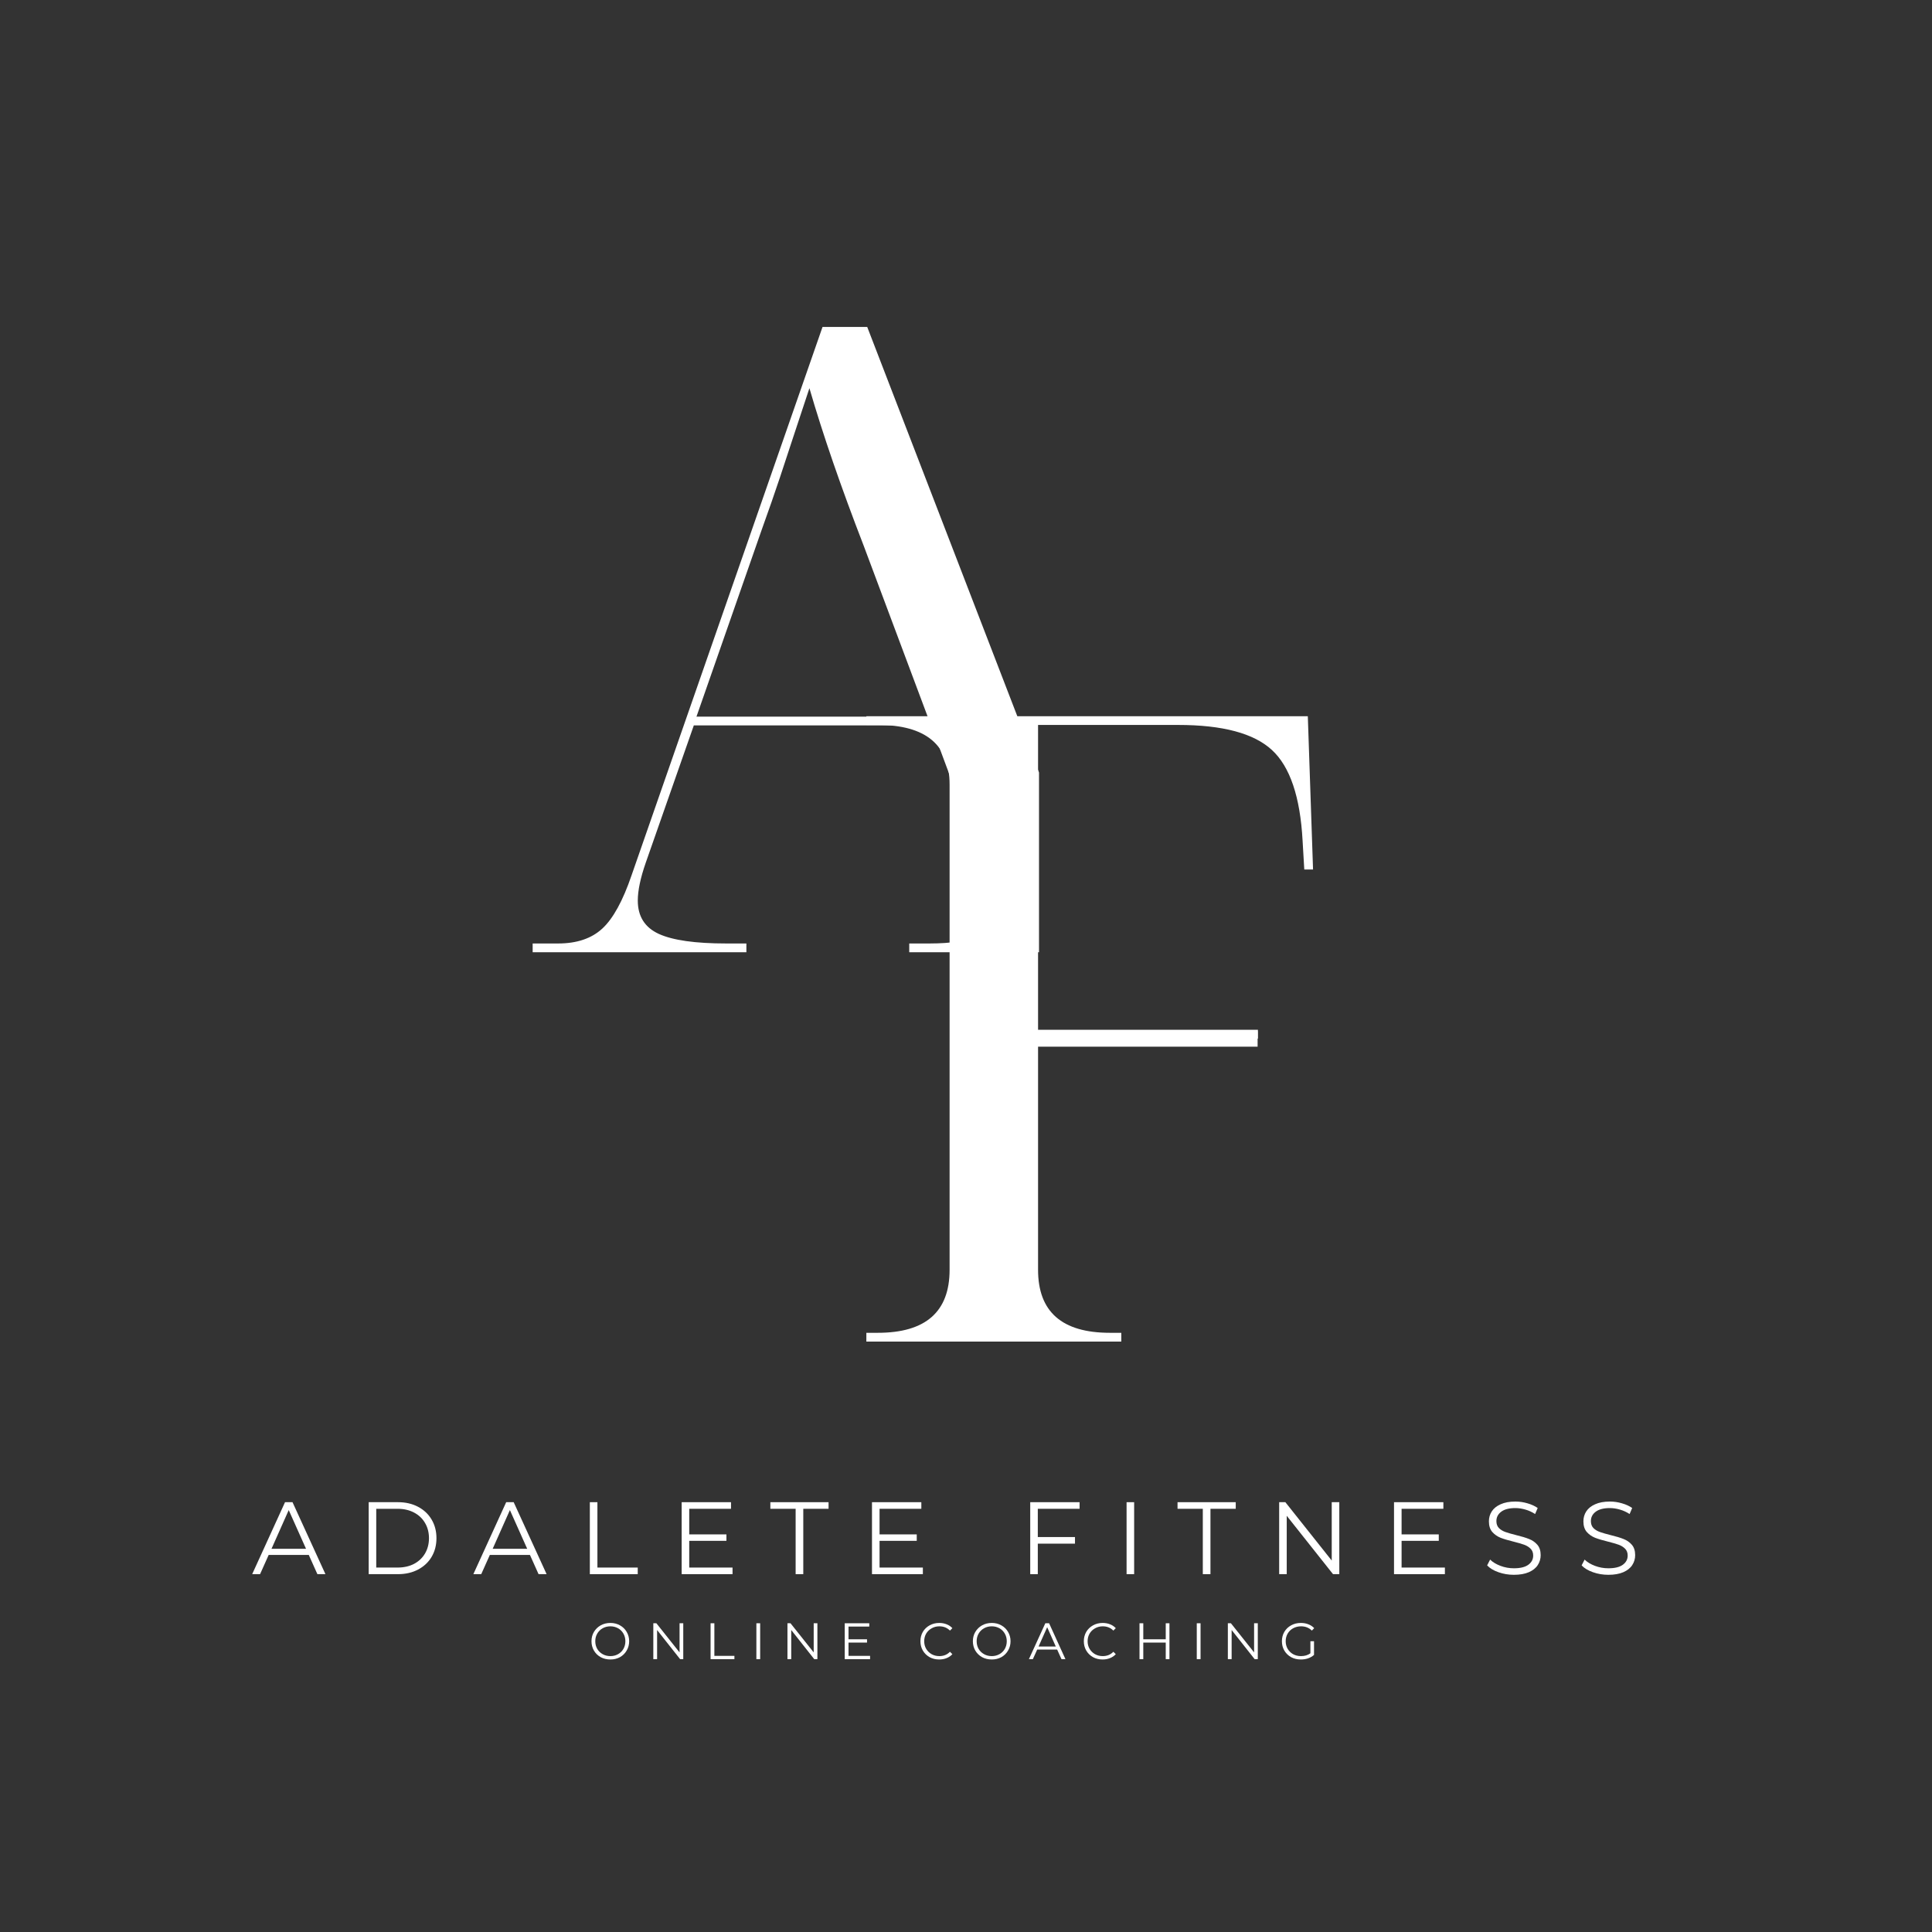 <?xml version="1.0" encoding="UTF-8" standalone="no"?>
<!DOCTYPE svg PUBLIC "-//W3C//DTD SVG 1.1//EN" "http://www.w3.org/Graphics/SVG/1.1/DTD/svg11.dtd">
<svg width="100%" height="100%" viewBox="0 0 500 500" version="1.1" xmlns="http://www.w3.org/2000/svg" xmlns:xlink="http://www.w3.org/1999/xlink" xml:space="preserve" xmlns:serif="http://www.serif.com/" style="fill-rule:evenodd;clip-rule:evenodd;">
    <rect x="0" y="0" width="500" height="500" fill="#333333" stroke="none"/>
    <g>
        <g>
            <g>
                <path d="M268.896,246.442L235.31,246.442L235.31,244.171L240.539,244.171C246.274,244.171 250.425,243.494 252.997,242.13C255.565,240.77 256.852,238.353 256.852,234.88C256.852,233.671 256.695,232.202 256.393,230.463C256.086,228.728 255.56,226.874 254.81,224.9L240.977,187.734L179.56,187.734L167.102,223.317C165.737,227.249 165.06,230.499 165.06,233.067C165.06,237.15 166.872,240.025 170.497,241.692C174.122,243.348 179.935,244.171 187.935,244.171L193.164,244.171L193.164,246.442L137.852,246.442L137.852,244.171L144.435,244.171C149.268,244.171 153.081,242.89 155.872,240.317C158.664,237.749 161.19,233.145 163.456,226.505L212.872,84.609L224.435,84.609L268.896,199.922L268.896,246.442ZM180.247,185.463L240.081,185.463L223.539,141.275C217.633,126.015 212.945,112.411 209.477,100.463C207.961,105.005 206.633,109.015 205.497,112.484C204.372,115.958 203.164,119.624 201.872,123.484C200.591,127.333 198.977,131.978 197.018,137.421L180.247,185.463Z" style="fill:white;"/>
            </g>
        </g>
    </g>
    <g transform="matrix(1,0,0,1,215.608,347.199)">
        <g>
            <g>
                <path d="M8.604,0L8.604,-2.271L11.563,-2.271C23.948,-2.271 30.146,-7.708 30.146,-18.583L30.146,-144.167C30.146,-154.443 23.948,-159.583 11.563,-159.583L8.604,-159.583L8.604,-161.833L122.854,-161.833L124.208,-122.167L121.938,-122.167L121.5,-129.646C120.885,-140.979 118.24,-148.797 113.563,-153.104C108.88,-157.422 100.797,-159.583 89.313,-159.583L53.042,-159.583L53.042,-80.687L109.938,-80.687L109.938,-78.417L53.042,-78.417L53.042,-18.583C53.042,-7.708 59.234,-2.271 71.625,-2.271L74.583,-2.271L74.583,0L8.604,0Z" style="fill:white;fill-rule:nonzero;"/>
            </g>
        </g>
    </g>
    <g transform="matrix(0.75,1.13e-15,-1.13e-15,0.75,250,266.873)">
        <path d="M0,2.669L100.625,2.669" style="fill:none;fill-rule:nonzero;stroke:white;stroke-width:5.33px;"/>
    </g>
    <g transform="matrix(1,0,0,1,65.202,407.391)">
        <g>
            <g>
                <path d="M14.708,-4.979L4.333,-4.979L2.104,0L0.063,0L8.563,-18.625L10.5,-18.625L19.021,0L16.938,0L14.708,-4.979ZM14,-6.562L9.521,-16.583L5.063,-6.562L14,-6.562Z" style="fill:white;fill-rule:nonzero;"/>
            </g>
        </g>
    </g>
    <g transform="matrix(1,0,0,1,92.371,407.391)">
        <g>
            <g>
                <path d="M3.042,-18.625L10.625,-18.625C12.583,-18.625 14.313,-18.229 15.813,-17.437C17.323,-16.646 18.5,-15.542 19.333,-14.125C20.167,-12.719 20.583,-11.115 20.583,-9.312C20.583,-7.505 20.167,-5.896 19.333,-4.479C18.5,-3.073 17.323,-1.979 15.813,-1.187C14.313,-0.396 12.583,0 10.625,0L3.042,0L3.042,-18.625ZM10.5,-1.708C12.135,-1.708 13.568,-2.026 14.792,-2.667C16.01,-3.318 16.958,-4.214 17.625,-5.354C18.302,-6.505 18.646,-7.823 18.646,-9.312C18.646,-10.797 18.302,-12.109 17.625,-13.25C16.958,-14.401 16.01,-15.297 14.792,-15.937C13.568,-16.589 12.135,-16.917 10.5,-16.917L5,-16.917L5,-1.708L10.5,-1.708Z" style="fill:white;fill-rule:nonzero;"/>
            </g>
        </g>
    </g>
    <g transform="matrix(1,0,0,1,122.44,407.391)">
        <g>
            <g>
                <path d="M14.708,-4.979L4.333,-4.979L2.104,0L0.063,0L8.563,-18.625L10.5,-18.625L19.021,0L16.938,0L14.708,-4.979ZM14,-6.562L9.521,-16.583L5.063,-6.562L14,-6.562Z" style="fill:white;fill-rule:nonzero;"/>
            </g>
        </g>
    </g>
    <g transform="matrix(1,0,0,1,149.609,407.391)">
        <g>
            <g>
                <path d="M3.042,-18.625L5,-18.625L5,-1.708L15.438,-1.708L15.438,0L3.042,0L3.042,-18.625Z" style="fill:white;fill-rule:nonzero;"/>
            </g>
        </g>
    </g>
    <g transform="matrix(1,0,0,1,173.372,407.391)">
        <g>
            <g>
                <path d="M16.208,-1.708L16.208,0L3.042,0L3.042,-18.625L15.813,-18.625L15.813,-16.917L5,-16.917L5,-10.292L14.625,-10.292L14.625,-8.625L5,-8.625L5,-1.708L16.208,-1.708Z" style="fill:white;fill-rule:nonzero;"/>
            </g>
        </g>
    </g>
    <g transform="matrix(1,0,0,1,199.264,407.391)">
        <g>
            <g>
                <path d="M6.646,-16.917L0.104,-16.917L0.104,-18.625L15.167,-18.625L15.167,-16.917L8.625,-16.917L8.625,0L6.646,0L6.646,-16.917Z" style="fill:white;fill-rule:nonzero;"/>
            </g>
        </g>
    </g>
    <g transform="matrix(1,0,0,1,222.628,407.391)">
        <g>
            <g>
                <path d="M16.208,-1.708L16.208,0L3.042,0L3.042,-18.625L15.813,-18.625L15.813,-16.917L5,-16.917L5,-10.292L14.625,-10.292L14.625,-8.625L5,-8.625L5,-1.708L16.208,-1.708Z" style="fill:white;fill-rule:nonzero;"/>
            </g>
        </g>
    </g>
    <g transform="matrix(1,0,0,1,263.581,407.391)">
        <g>
            <g>
                <path d="M5,-16.917L5,-9.604L14.625,-9.604L14.625,-7.896L5,-7.896L5,0L3.042,0L3.042,-18.625L15.813,-18.625L15.813,-16.917L5,-16.917Z" style="fill:white;fill-rule:nonzero;"/>
            </g>
        </g>
    </g>
    <g transform="matrix(1,0,0,1,288.515,407.391)">
        <g>
            <g>
                <rect x="3.042" y="-18.625" width="1.958" height="18.625" style="fill:white;fill-rule:nonzero;"/>
            </g>
        </g>
    </g>
    <g transform="matrix(1,0,0,1,304.641,407.391)">
        <g>
            <g>
                <path d="M6.646,-16.917L0.104,-16.917L0.104,-18.625L15.167,-18.625L15.167,-16.917L8.625,-16.917L8.625,0L6.646,0L6.646,-16.917Z" style="fill:white;fill-rule:nonzero;"/>
            </g>
        </g>
    </g>
    <g transform="matrix(1,0,0,1,328.005,407.391)">
        <g>
            <g>
                <path d="M18.604,-18.625L18.604,0L16.979,0L5,-15.104L5,0L3.042,0L3.042,-18.625L4.646,-18.625L16.646,-3.521L16.646,-18.625L18.604,-18.625Z" style="fill:white;fill-rule:nonzero;"/>
            </g>
        </g>
    </g>
    <g transform="matrix(1,0,0,1,357.729,407.391)">
        <g>
            <g>
                <path d="M16.208,-1.708L16.208,0L3.042,0L3.042,-18.625L15.813,-18.625L15.813,-16.917L5,-16.917L5,-10.292L14.625,-10.292L14.625,-8.625L5,-8.625L5,-1.708L16.208,-1.708Z" style="fill:white;fill-rule:nonzero;"/>
            </g>
        </g>
    </g>
    <g transform="matrix(1,0,0,1,383.62,407.391)">
        <g>
            <g>
                <path d="M8.167,0.167C6.776,0.167 5.448,-0.052 4.188,-0.5C2.922,-0.943 1.943,-1.531 1.25,-2.271L2.021,-3.771C2.698,-3.104 3.594,-2.562 4.708,-2.146C5.818,-1.729 6.969,-1.521 8.167,-1.521C9.833,-1.521 11.083,-1.823 11.917,-2.437C12.75,-3.047 13.167,-3.839 13.167,-4.812C13.167,-5.562 12.938,-6.156 12.479,-6.604C12.031,-7.047 11.479,-7.385 10.813,-7.625C10.156,-7.859 9.25,-8.125 8.083,-8.417C6.677,-8.76 5.563,-9.094 4.729,-9.417C3.896,-9.75 3.177,-10.25 2.583,-10.917C2,-11.594 1.708,-12.51 1.708,-13.667C1.708,-14.609 1.948,-15.464 2.438,-16.229C2.938,-17.005 3.698,-17.625 4.729,-18.083C5.755,-18.552 7.031,-18.792 8.563,-18.792C9.63,-18.792 10.672,-18.635 11.688,-18.333C12.714,-18.042 13.594,-17.635 14.333,-17.125L13.667,-15.562C12.885,-16.073 12.052,-16.458 11.167,-16.708C10.276,-16.969 9.406,-17.104 8.563,-17.104C6.938,-17.104 5.708,-16.781 4.875,-16.146C4.052,-15.521 3.646,-14.714 3.646,-13.729C3.646,-12.979 3.865,-12.375 4.313,-11.917C4.771,-11.469 5.339,-11.13 6.021,-10.896C6.698,-10.656 7.615,-10.396 8.771,-10.104C10.146,-9.771 11.25,-9.437 12.083,-9.104C12.927,-8.781 13.646,-8.292 14.229,-7.625C14.813,-6.958 15.104,-6.052 15.104,-4.917C15.104,-3.984 14.854,-3.13 14.354,-2.354C13.854,-1.573 13.073,-0.958 12.021,-0.5C10.979,-0.052 9.693,0.167 8.167,0.167Z" style="fill:white;fill-rule:nonzero;"/>
            </g>
        </g>
    </g>
    <g transform="matrix(1,0,0,1,408.075,407.391)">
        <g>
            <g>
                <path d="M8.167,0.167C6.776,0.167 5.448,-0.052 4.188,-0.5C2.922,-0.943 1.943,-1.531 1.25,-2.271L2.021,-3.771C2.698,-3.104 3.594,-2.562 4.708,-2.146C5.818,-1.729 6.969,-1.521 8.167,-1.521C9.833,-1.521 11.083,-1.823 11.917,-2.437C12.75,-3.047 13.167,-3.839 13.167,-4.812C13.167,-5.562 12.938,-6.156 12.479,-6.604C12.031,-7.047 11.479,-7.385 10.813,-7.625C10.156,-7.859 9.25,-8.125 8.083,-8.417C6.677,-8.76 5.563,-9.094 4.729,-9.417C3.896,-9.75 3.177,-10.25 2.583,-10.917C2,-11.594 1.708,-12.51 1.708,-13.667C1.708,-14.609 1.948,-15.464 2.438,-16.229C2.938,-17.005 3.698,-17.625 4.729,-18.083C5.755,-18.552 7.031,-18.792 8.563,-18.792C9.63,-18.792 10.672,-18.635 11.688,-18.333C12.714,-18.042 13.594,-17.635 14.333,-17.125L13.667,-15.562C12.885,-16.073 12.052,-16.458 11.167,-16.708C10.276,-16.969 9.406,-17.104 8.563,-17.104C6.938,-17.104 5.708,-16.781 4.875,-16.146C4.052,-15.521 3.646,-14.714 3.646,-13.729C3.646,-12.979 3.865,-12.375 4.313,-11.917C4.771,-11.469 5.339,-11.13 6.021,-10.896C6.698,-10.656 7.615,-10.396 8.771,-10.104C10.146,-9.771 11.25,-9.437 12.083,-9.104C12.927,-8.781 13.646,-8.292 14.229,-7.625C14.813,-6.958 15.104,-6.052 15.104,-4.917C15.104,-3.984 14.854,-3.13 14.354,-2.354C13.854,-1.573 13.073,-0.958 12.021,-0.5C10.979,-0.052 9.693,0.167 8.167,0.167Z" style="fill:white;fill-rule:nonzero;"/>
            </g>
        </g>
    </g>
    <g transform="matrix(1,0,0,1,152.389,429.391)">
        <g>
            <g>
                <path d="M5.583,0.083C4.651,0.083 3.813,-0.115 3.063,-0.521C2.323,-0.937 1.74,-1.505 1.313,-2.229C0.896,-2.948 0.688,-3.755 0.688,-4.646C0.688,-5.531 0.896,-6.333 1.313,-7.042C1.74,-7.76 2.323,-8.333 3.063,-8.75C3.813,-9.167 4.651,-9.375 5.583,-9.375C6.5,-9.375 7.323,-9.167 8.063,-8.75C8.797,-8.344 9.375,-7.781 9.792,-7.062C10.219,-6.339 10.438,-5.531 10.438,-4.646C10.438,-3.755 10.219,-2.948 9.792,-2.229C9.375,-1.505 8.797,-0.937 8.063,-0.521C7.323,-0.115 6.5,0.083 5.583,0.083ZM5.583,-0.792C6.302,-0.792 6.964,-0.958 7.563,-1.292C8.156,-1.625 8.625,-2.083 8.958,-2.667C9.292,-3.26 9.458,-3.922 9.458,-4.646C9.458,-5.365 9.292,-6.021 8.958,-6.604C8.625,-7.198 8.156,-7.667 7.563,-8C6.964,-8.333 6.302,-8.5 5.583,-8.5C4.844,-8.5 4.177,-8.333 3.583,-8C2.984,-7.667 2.51,-7.198 2.167,-6.604C1.833,-6.021 1.667,-5.365 1.667,-4.646C1.667,-3.922 1.833,-3.26 2.167,-2.667C2.51,-2.083 2.984,-1.625 3.583,-1.292C4.177,-0.958 4.844,-0.792 5.583,-0.792Z" style="fill:white;fill-rule:nonzero;"/>
            </g>
        </g>
    </g>
    <g transform="matrix(1,0,0,1,167.556,429.391)">
        <g>
            <g>
                <path d="M9.271,-9.292L9.271,0L8.458,0L2.5,-7.542L2.5,0L1.521,0L1.521,-9.292L2.313,-9.292L8.313,-1.75L8.313,-9.292L9.271,-9.292Z" style="fill:white;fill-rule:nonzero;"/>
            </g>
        </g>
    </g>
    <g transform="matrix(1,0,0,1,182.377,429.391)">
        <g>
            <g>
                <path d="M1.521,-9.292L2.5,-9.292L2.5,-0.854L7.688,-0.854L7.688,0L1.521,0L1.521,-9.292Z" style="fill:white;fill-rule:nonzero;"/>
            </g>
        </g>
    </g>
    <g transform="matrix(1,0,0,1,194.228,429.391)">
        <g>
            <g>
                <rect x="1.521" y="-9.292" width="0.979" height="9.292" style="fill:white;fill-rule:nonzero;"/>
            </g>
        </g>
    </g>
    <g transform="matrix(1,0,0,1,202.271,429.391)">
        <g>
            <g>
                <path d="M9.271,-9.292L9.271,0L8.458,0L2.5,-7.542L2.5,0L1.521,0L1.521,-9.292L2.313,-9.292L8.313,-1.75L8.313,-9.292L9.271,-9.292Z" style="fill:white;fill-rule:nonzero;"/>
            </g>
        </g>
    </g>
    <g transform="matrix(1,0,0,1,217.093,429.391)">
        <g>
            <g>
                <path d="M8.083,-0.854L8.083,0L1.521,0L1.521,-9.292L7.875,-9.292L7.875,-8.437L2.5,-8.437L2.5,-5.146L7.292,-5.146L7.292,-4.292L2.5,-4.292L2.5,-0.854L8.083,-0.854Z" style="fill:white;fill-rule:nonzero;"/>
            </g>
        </g>
    </g>
    <g transform="matrix(1,0,0,1,237.516,429.391)">
        <g>
            <g>
                <path d="M5.542,0.083C4.625,0.083 3.797,-0.115 3.063,-0.521C2.323,-0.937 1.74,-1.505 1.313,-2.229C0.896,-2.948 0.688,-3.755 0.688,-4.646C0.688,-5.531 0.896,-6.339 1.313,-7.062C1.74,-7.781 2.323,-8.344 3.063,-8.75C3.813,-9.167 4.646,-9.375 5.563,-9.375C6.255,-9.375 6.896,-9.255 7.479,-9.021C8.063,-8.797 8.552,-8.464 8.958,-8.021L8.333,-7.396C7.609,-8.13 6.693,-8.5 5.583,-8.5C4.844,-8.5 4.177,-8.323 3.583,-7.979C2.984,-7.646 2.51,-7.187 2.167,-6.604C1.833,-6.021 1.667,-5.365 1.667,-4.646C1.667,-3.922 1.833,-3.271 2.167,-2.687C2.51,-2.104 2.984,-1.635 3.583,-1.292C4.177,-0.958 4.844,-0.792 5.583,-0.792C6.693,-0.792 7.609,-1.167 8.333,-1.917L8.958,-1.292C8.552,-0.844 8.052,-0.505 7.458,-0.271C6.875,-0.031 6.234,0.083 5.542,0.083Z" style="fill:white;fill-rule:nonzero;"/>
            </g>
        </g>
    </g>
    <g transform="matrix(1,0,0,1,251.091,429.391)">
        <g>
            <g>
                <path d="M5.583,0.083C4.651,0.083 3.813,-0.115 3.063,-0.521C2.323,-0.937 1.74,-1.505 1.313,-2.229C0.896,-2.948 0.688,-3.755 0.688,-4.646C0.688,-5.531 0.896,-6.333 1.313,-7.042C1.74,-7.76 2.323,-8.333 3.063,-8.75C3.813,-9.167 4.651,-9.375 5.583,-9.375C6.5,-9.375 7.323,-9.167 8.063,-8.75C8.797,-8.344 9.375,-7.781 9.792,-7.062C10.219,-6.339 10.438,-5.531 10.438,-4.646C10.438,-3.755 10.219,-2.948 9.792,-2.229C9.375,-1.505 8.797,-0.937 8.063,-0.521C7.323,-0.115 6.5,0.083 5.583,0.083ZM5.583,-0.792C6.302,-0.792 6.964,-0.958 7.563,-1.292C8.156,-1.625 8.625,-2.083 8.958,-2.667C9.292,-3.26 9.458,-3.922 9.458,-4.646C9.458,-5.365 9.292,-6.021 8.958,-6.604C8.625,-7.198 8.156,-7.667 7.563,-8C6.964,-8.333 6.302,-8.5 5.583,-8.5C4.844,-8.5 4.177,-8.333 3.583,-8C2.984,-7.667 2.51,-7.198 2.167,-6.604C1.833,-6.021 1.667,-5.365 1.667,-4.646C1.667,-3.922 1.833,-3.26 2.167,-2.667C2.51,-2.083 2.984,-1.625 3.583,-1.292C4.177,-0.958 4.844,-0.792 5.583,-0.792Z" style="fill:white;fill-rule:nonzero;"/>
            </g>
        </g>
    </g>
    <g transform="matrix(1,0,0,1,266.258,429.391)">
        <g>
            <g>
                <path d="M7.333,-2.479L2.167,-2.479L1.042,0L0.021,0L4.271,-9.292L5.25,-9.292L9.479,0L8.458,0L7.333,-2.479ZM6.979,-3.271L4.75,-8.271L2.521,-3.271L6.979,-3.271Z" style="fill:white;fill-rule:nonzero;"/>
            </g>
        </g>
    </g>
    <g transform="matrix(1,0,0,1,279.806,429.391)">
        <g>
            <g>
                <path d="M5.542,0.083C4.625,0.083 3.797,-0.115 3.063,-0.521C2.323,-0.937 1.74,-1.505 1.313,-2.229C0.896,-2.948 0.688,-3.755 0.688,-4.646C0.688,-5.531 0.896,-6.339 1.313,-7.062C1.74,-7.781 2.323,-8.344 3.063,-8.75C3.813,-9.167 4.646,-9.375 5.563,-9.375C6.255,-9.375 6.896,-9.255 7.479,-9.021C8.063,-8.797 8.552,-8.464 8.958,-8.021L8.333,-7.396C7.609,-8.13 6.693,-8.5 5.583,-8.5C4.844,-8.5 4.177,-8.323 3.583,-7.979C2.984,-7.646 2.51,-7.187 2.167,-6.604C1.833,-6.021 1.667,-5.365 1.667,-4.646C1.667,-3.922 1.833,-3.271 2.167,-2.687C2.51,-2.104 2.984,-1.635 3.583,-1.292C4.177,-0.958 4.844,-0.792 5.583,-0.792C6.693,-0.792 7.609,-1.167 8.333,-1.917L8.958,-1.292C8.552,-0.844 8.052,-0.505 7.458,-0.271C6.875,-0.031 6.234,0.083 5.542,0.083Z" style="fill:white;fill-rule:nonzero;"/>
            </g>
        </g>
    </g>
    <g transform="matrix(1,0,0,1,293.381,429.391)">
        <g>
            <g>
                <path d="M9.271,-9.292L9.271,0L8.313,0L8.313,-4.292L2.5,-4.292L2.5,0L1.521,0L1.521,-9.292L2.5,-9.292L2.5,-5.146L8.313,-5.146L8.313,-9.292L9.271,-9.292Z" style="fill:white;fill-rule:nonzero;"/>
            </g>
        </g>
    </g>
    <g transform="matrix(1,0,0,1,308.203,429.391)">
        <g>
            <g>
                <rect x="1.521" y="-9.292" width="0.979" height="9.292" style="fill:white;fill-rule:nonzero;"/>
            </g>
        </g>
    </g>
    <g transform="matrix(1,0,0,1,316.246,429.391)">
        <g>
            <g>
                <path d="M9.271,-9.292L9.271,0L8.458,0L2.5,-7.542L2.5,0L1.521,0L1.521,-9.292L2.313,-9.292L8.313,-1.75L8.313,-9.292L9.271,-9.292Z" style="fill:white;fill-rule:nonzero;"/>
            </g>
        </g>
    </g>
    <g transform="matrix(1,0,0,1,331.068,429.391)">
        <g>
            <g>
                <path d="M8.063,-4.646L9,-4.646L9,-1.104C8.568,-0.714 8.052,-0.417 7.458,-0.208C6.859,-0.01 6.234,0.083 5.583,0.083C4.651,0.083 3.813,-0.115 3.063,-0.521C2.323,-0.937 1.74,-1.505 1.313,-2.229C0.896,-2.948 0.688,-3.755 0.688,-4.646C0.688,-5.531 0.896,-6.339 1.313,-7.062C1.74,-7.781 2.323,-8.344 3.063,-8.75C3.813,-9.167 4.656,-9.375 5.604,-9.375C6.313,-9.375 6.958,-9.255 7.542,-9.021C8.135,-8.797 8.635,-8.464 9.042,-8.021L8.438,-7.396C7.698,-8.13 6.771,-8.5 5.646,-8.5C4.896,-8.5 4.214,-8.333 3.604,-8C2.99,-7.667 2.51,-7.198 2.167,-6.604C1.833,-6.021 1.667,-5.365 1.667,-4.646C1.667,-3.922 1.833,-3.271 2.167,-2.687C2.51,-2.104 2.984,-1.635 3.583,-1.292C4.193,-0.958 4.875,-0.792 5.625,-0.792C6.583,-0.792 7.396,-1.031 8.063,-1.521L8.063,-4.646Z" style="fill:white;fill-rule:nonzero;"/>
            </g>
        </g>
    </g>
</svg>
